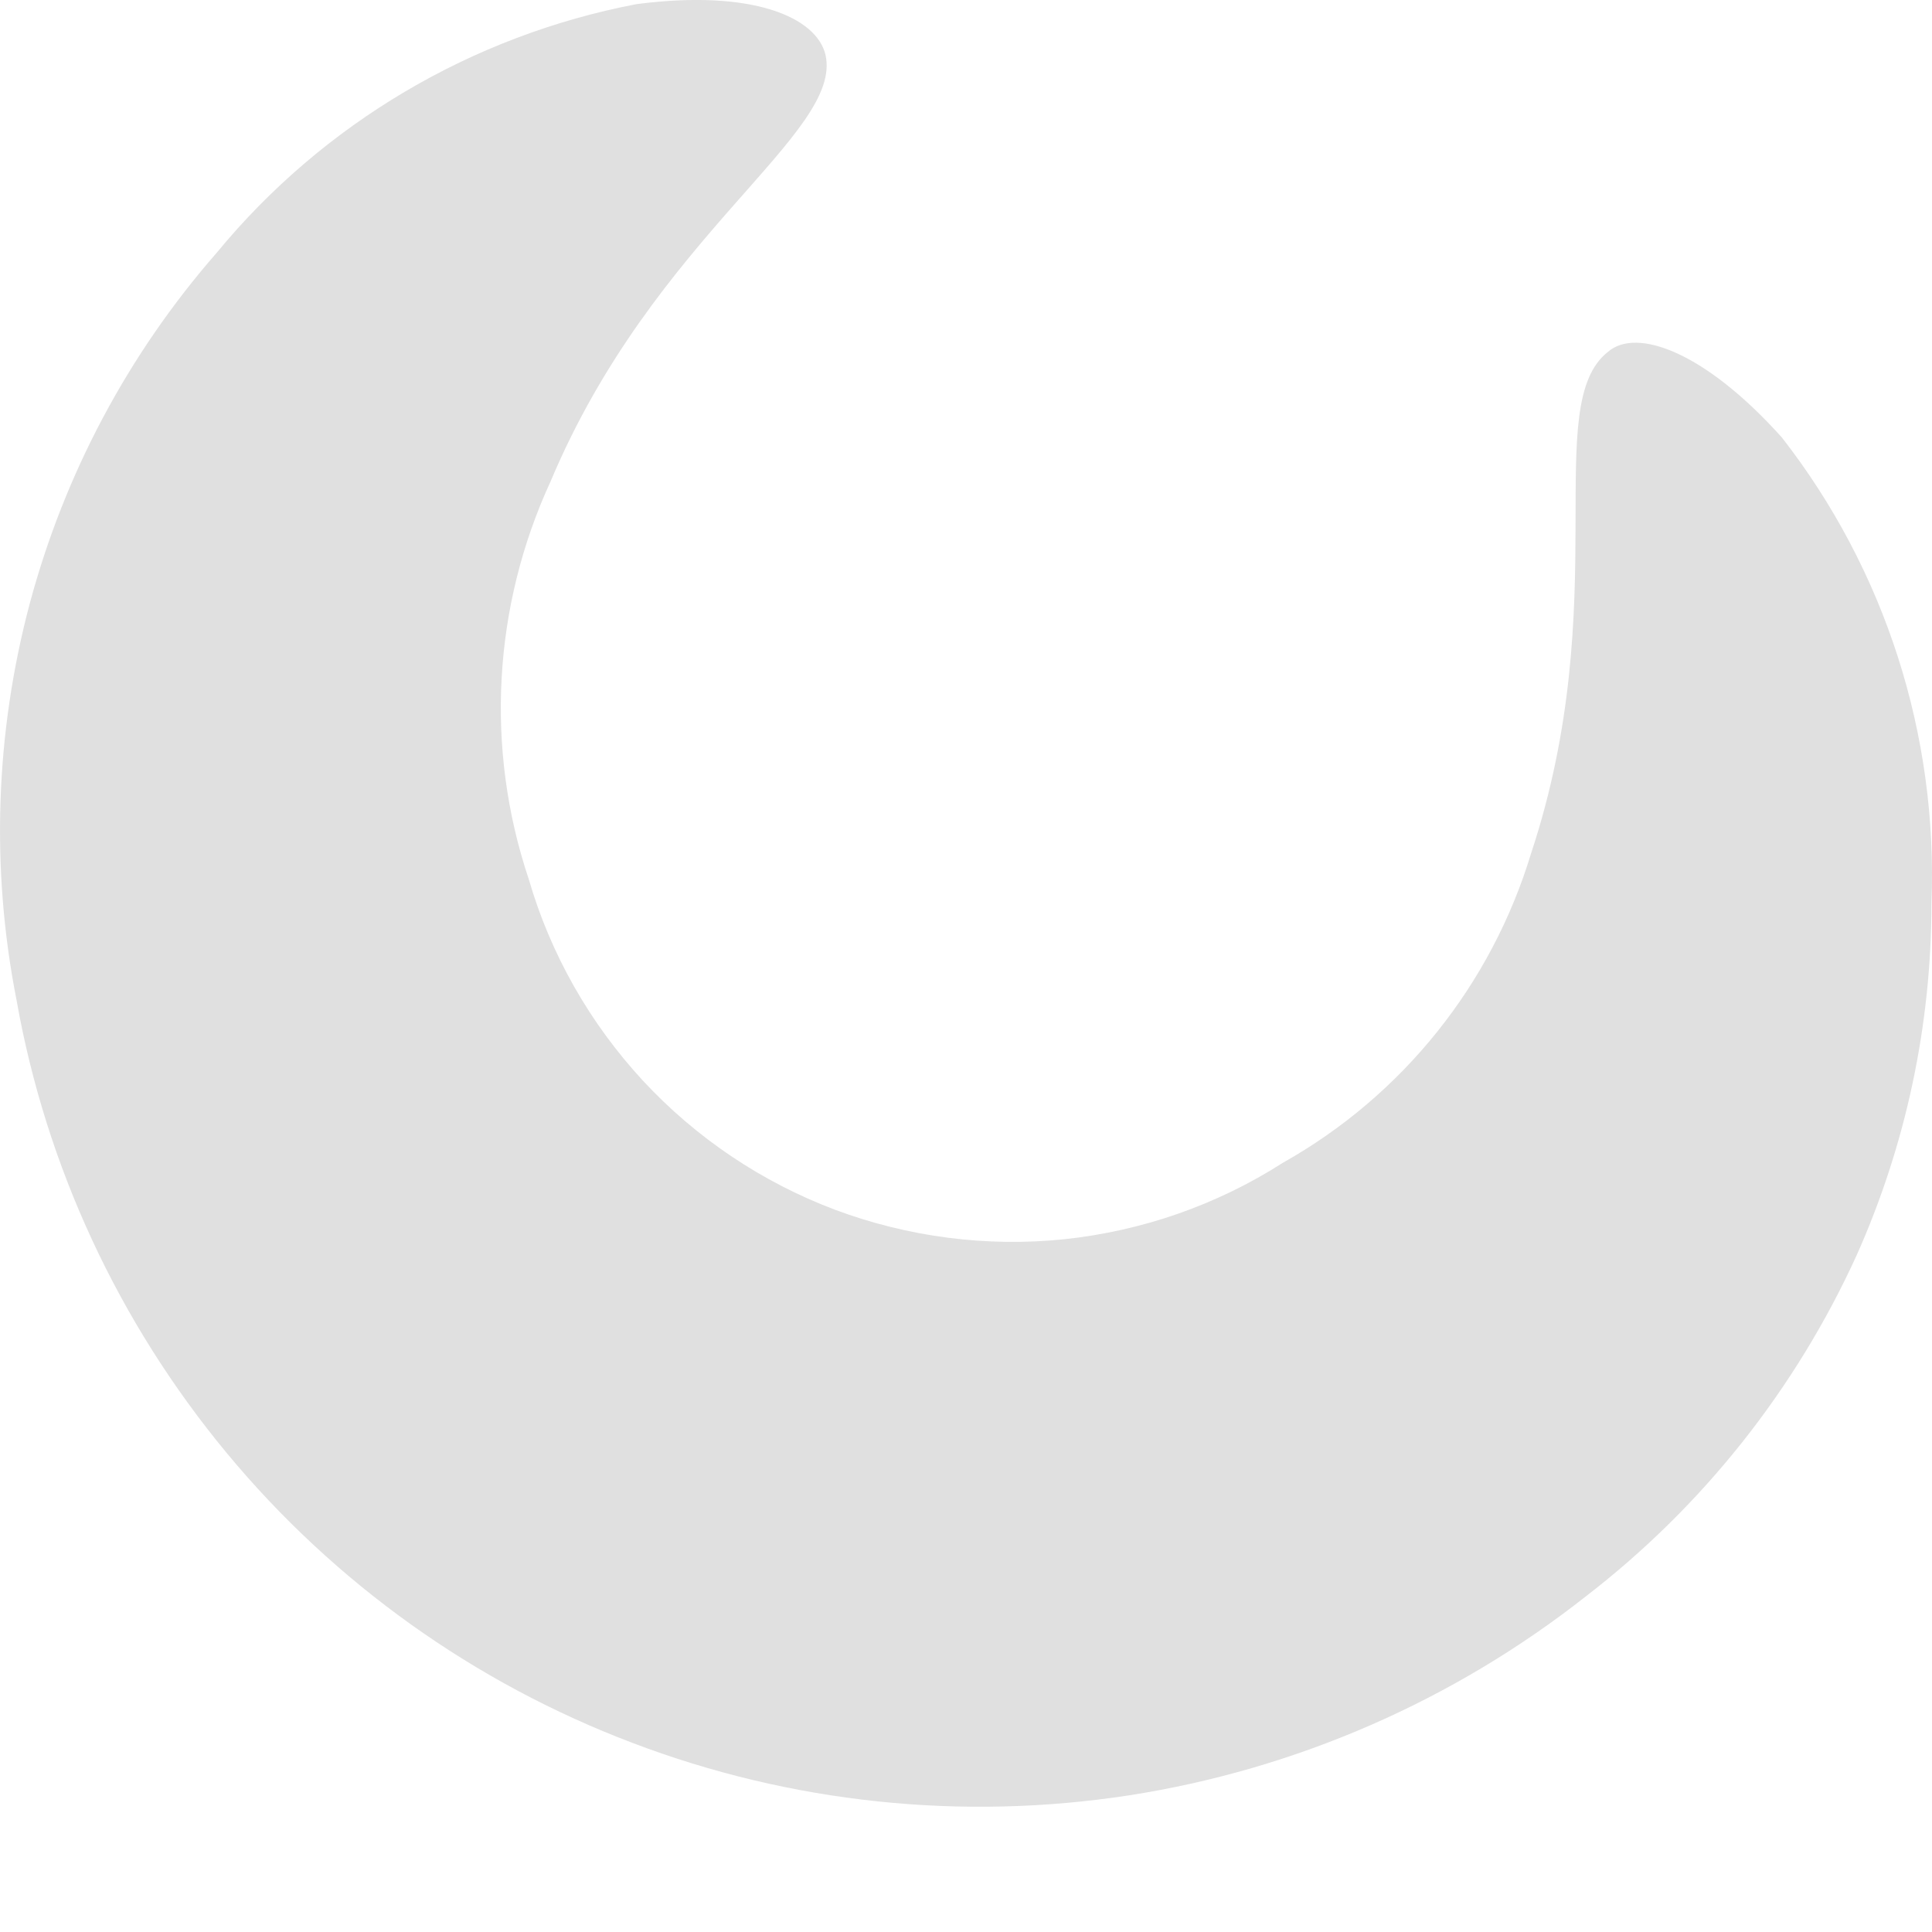 <svg width="7" height="7" viewBox="0 0 7 7" fill="none" xmlns="http://www.w3.org/2000/svg">
<path d="M5.827 1.274C5.93 1.186 6.177 1.274 6.456 1.585C6.831 2.066 7.022 2.664 6.998 3.273C6.998 3.713 6.906 4.147 6.727 4.548C6.506 5.033 6.17 5.457 5.747 5.783C5.266 6.162 4.695 6.411 4.09 6.505C3.484 6.598 2.865 6.533 2.292 6.315C1.719 6.098 1.212 5.736 0.821 5.264C0.43 4.792 0.167 4.227 0.06 3.624C-0.034 3.147 -0.017 2.655 0.108 2.186C0.234 1.716 0.465 1.282 0.785 0.916C1.171 0.447 1.71 0.129 2.306 0.015C2.728 -0.04 2.959 0.063 2.991 0.199C3.055 0.485 2.37 0.852 1.995 1.744C1.786 2.197 1.757 2.713 1.916 3.186C1.995 3.458 2.137 3.707 2.329 3.915C2.522 4.123 2.76 4.283 3.025 4.383C3.29 4.482 3.575 4.519 3.856 4.49C4.138 4.46 4.409 4.366 4.648 4.213C5.082 3.969 5.404 3.567 5.548 3.09C5.851 2.174 5.58 1.465 5.827 1.274Z" fill="#E0E0E0"/>
</svg>
